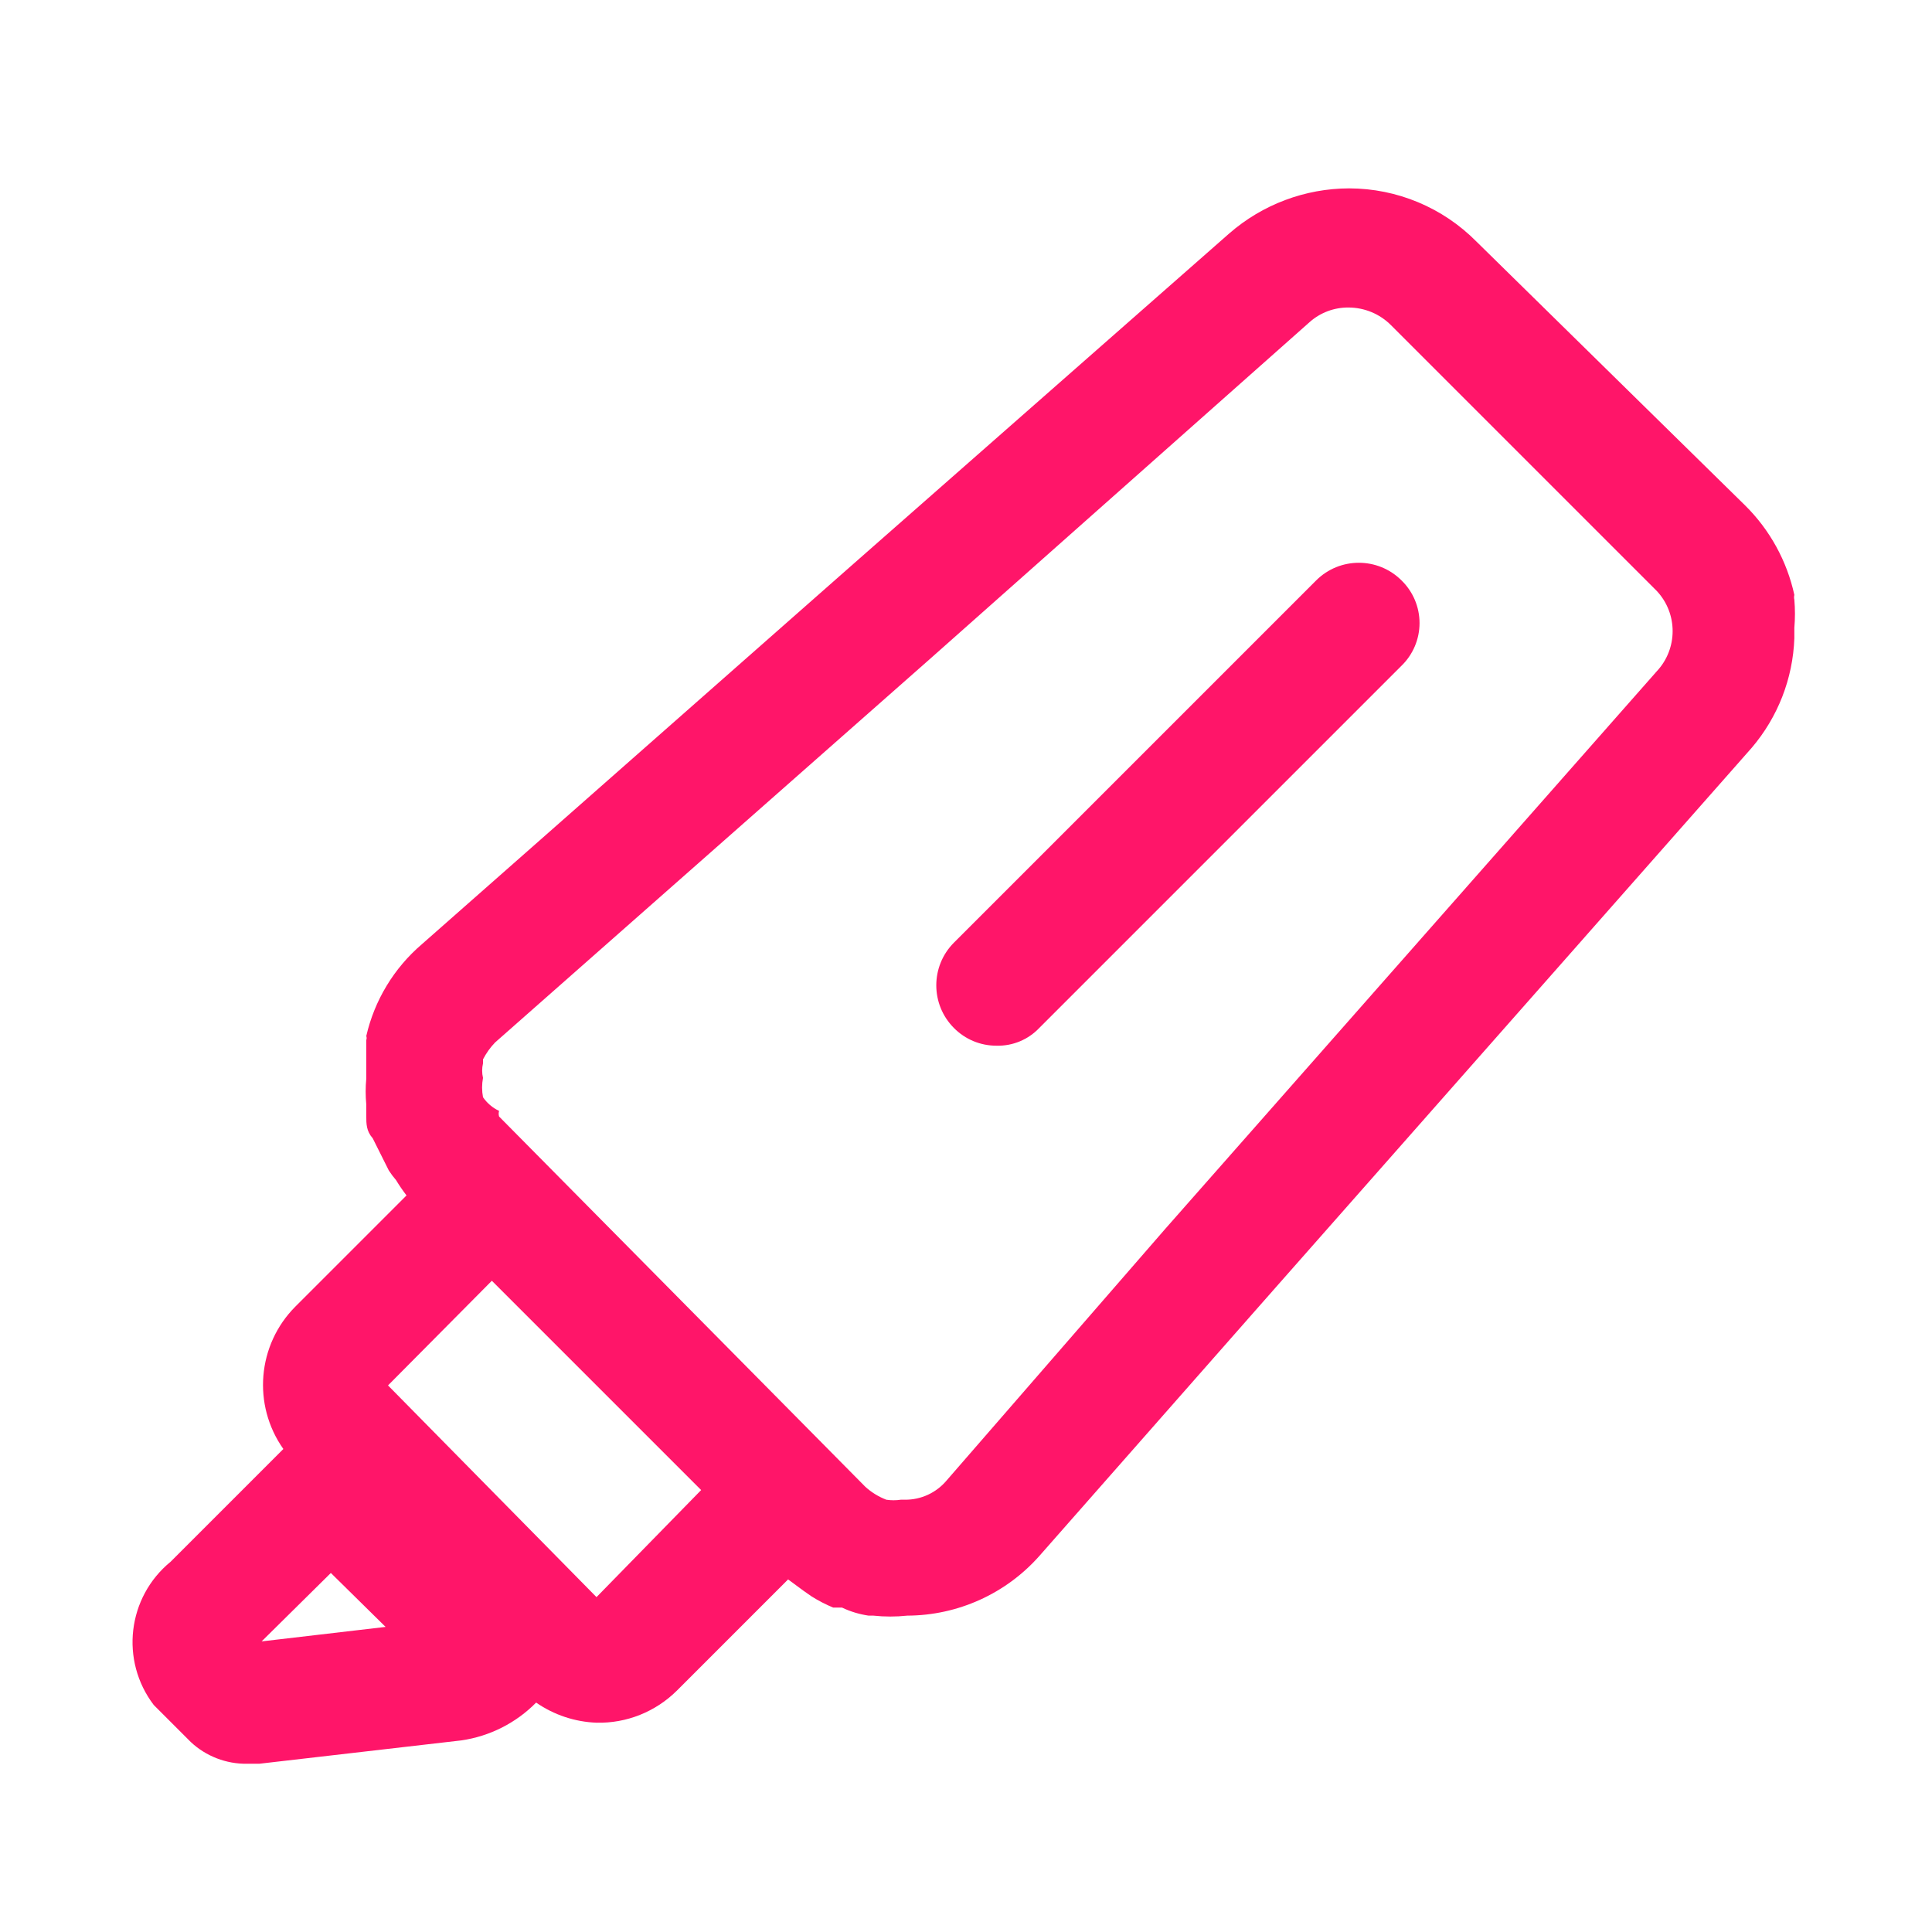 <svg width="24" height="24" viewBox="0 0 24 24" fill="none" xmlns="http://www.w3.org/2000/svg">
<path fill-rule="evenodd" clip-rule="evenodd" d="M22.29 7.8V7.93C22.272 8.43 22.085 8.909 21.76 9.29L15.7 16.16L12.91 19.33C12.494 19.799 11.897 20.068 11.27 20.07C11.13 20.085 10.99 20.085 10.85 20.07H10.79C10.676 20.053 10.564 20.02 10.46 19.97H10.35C10.256 19.931 10.166 19.884 10.08 19.83L9.98 19.76L9.79 19.62L8.41 21C8.145 21.264 7.784 21.409 7.41 21.4C7.141 21.39 6.881 21.303 6.66 21.15C6.41 21.404 6.083 21.569 5.73 21.62L3.22 21.91H3.07C2.811 21.914 2.559 21.817 2.37 21.64L1.91 21.18C1.489 20.627 1.582 19.84 2.12 19.4L3.52 18C3.133 17.452 3.196 16.705 3.67 16.23L5.05 14.85C5.003 14.789 4.96 14.726 4.92 14.66C4.887 14.622 4.857 14.582 4.83 14.54L4.7 14.28L4.63 14.14C4.55 14.05 4.55 13.96 4.55 13.86V13.72C4.54 13.613 4.54 13.506 4.55 13.4V13.29V12.92C4.556 12.904 4.556 12.886 4.55 12.87C4.652 12.426 4.894 12.026 5.24 11.73L10.55 7.05L15.27 2.9C15.683 2.54 16.212 2.341 16.76 2.34C17.354 2.341 17.922 2.578 18.34 3L21.68 6.28C21.986 6.583 22.198 6.969 22.29 7.39C22.285 7.41 22.285 7.43 22.29 7.45C22.3 7.566 22.3 7.683 22.29 7.8ZM11.24 18.63C11.441 18.632 11.631 18.544 11.76 18.39L14.48 15.26L20.58 8.34C20.844 8.059 20.844 7.621 20.58 7.34L17.28 4.04C17.14 3.899 16.949 3.82 16.75 3.82C16.573 3.819 16.402 3.883 16.27 4L11.57 8.17L6.15 12.95C6.09 13.012 6.04 13.083 6 13.16V13.21C5.986 13.269 5.986 13.331 6 13.39C5.985 13.469 5.985 13.551 6 13.63C6.05 13.703 6.119 13.762 6.2 13.8C6.193 13.823 6.193 13.847 6.2 13.87L10.75 18.47C10.826 18.539 10.914 18.593 11.01 18.63C11.07 18.639 11.13 18.639 11.19 18.63H11.24ZM3.25 20.39L4.11 19.54L4.79 20.21L3.25 20.39ZM4.82 17.21L7.41 19.84L8.71 18.51L6.11 15.91L4.82 17.21Z" fill="#FF1569"/>
<path d="M16.35 7.21L11.85 11.71C11.558 12.003 11.558 12.477 11.85 12.77C11.99 12.912 12.181 12.991 12.38 12.99C12.58 12.995 12.772 12.915 12.91 12.77L17.41 8.27C17.553 8.131 17.634 7.94 17.634 7.74C17.634 7.54 17.553 7.349 17.41 7.21C17.117 6.918 16.643 6.918 16.35 7.21Z" fill="#FF1569"/>
</svg>
